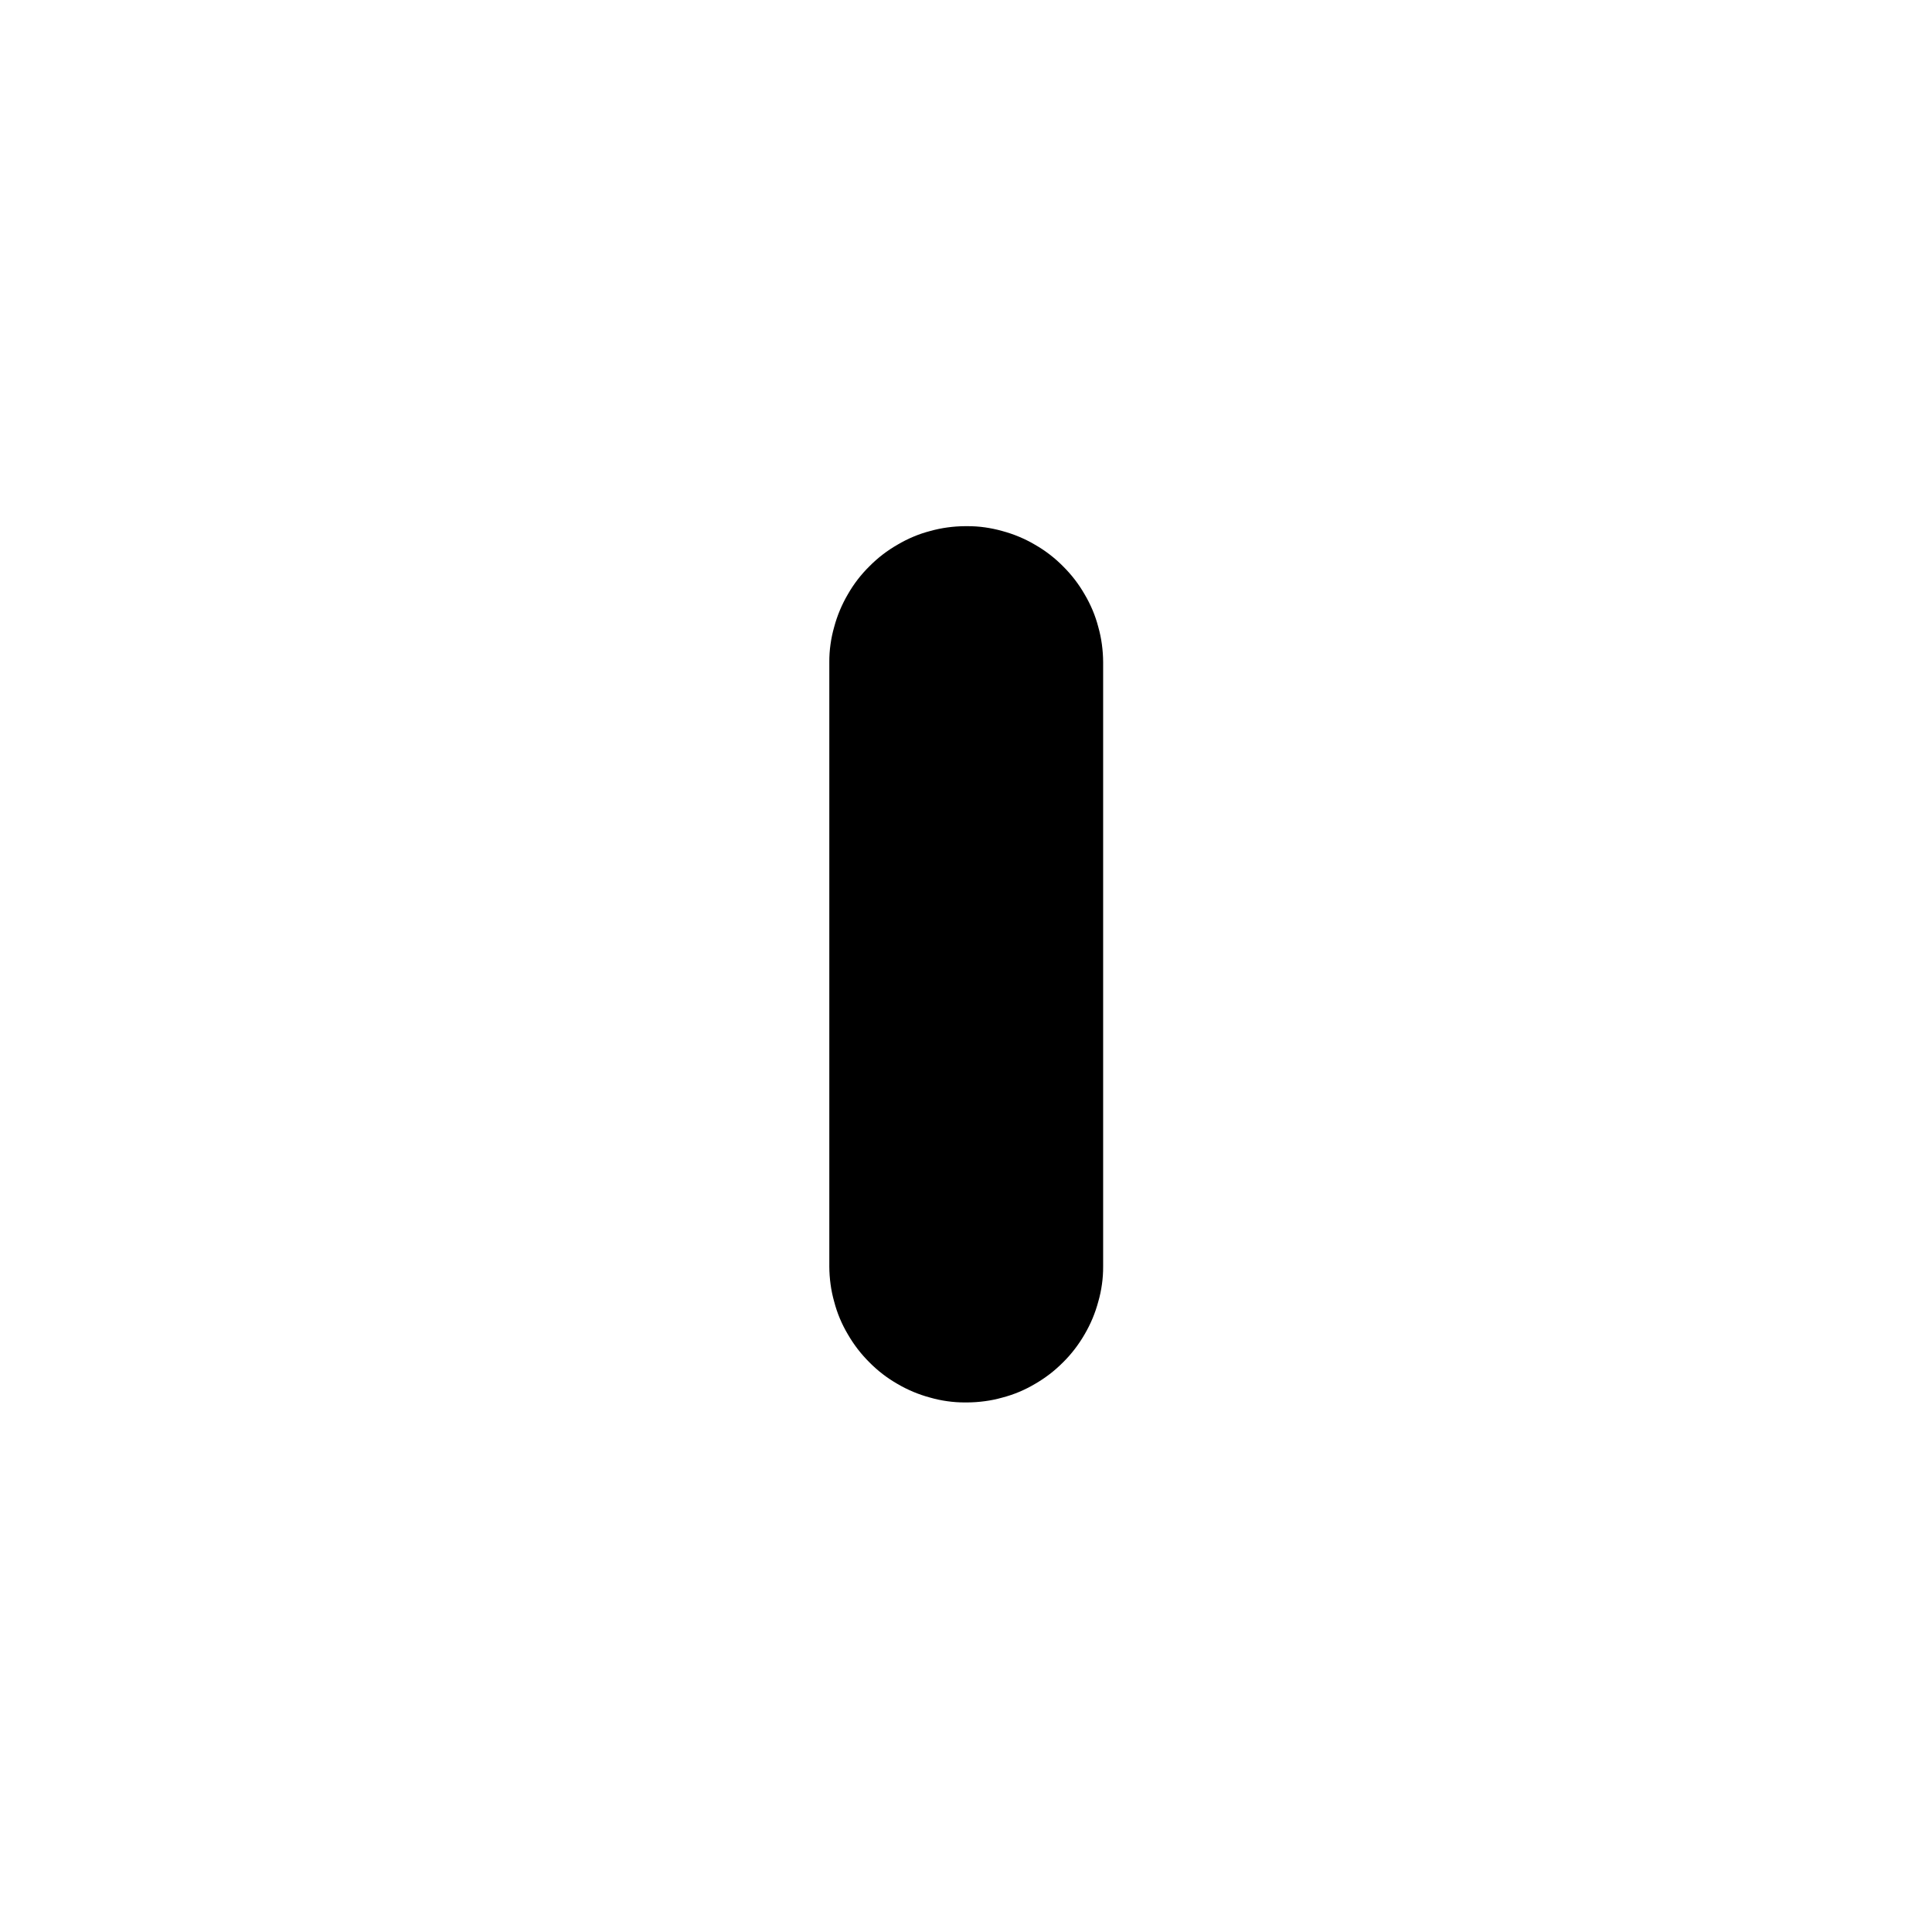 <svg
   xmlns="http://www.w3.org/2000/svg"
   xmlns:xlink="http://www.w3.org/1999/xlink"  
   version="1.1"
   width="60"
   height="60">
  <symbol id="notice_b8" width="60" height="60">
    <path d="m 25.755,39.302 0,0.033 c 0.001,0.184 0.014,0.368 0.039,0.55 0.024,0.182 0.062,0.362 0.112,0.539 0.046,0.178 0.105,0.352 0.176,0.522 0.071,0.169 0.154,0.334 0.248,0.492 0.092,0.159 0.194,0.312 0.306,0.458 0.112,0.146 0.234,0.283 0.364,0.413 0.13,0.131 0.267,0.253 0.413,0.365 0.146,0.112 0.299,0.214 0.458,0.305 0.158,0.093 0.323,0.175 0.492,0.246 0.17,0.071 0.344,0.131 0.522,0.178 0.177,0.051 0.357,0.089 0.54,0.114 0.181,0.026 0.365,0.038 0.549,0.037 l 0.066,0 c 0.184,-0.001 0.367,-0.014 0.549,-0.039 0.183,-0.024 0.363,-0.062 0.54,-0.112 0.178,-0.046 0.352,-0.105 0.522,-0.176 0.169,-0.071 0.333,-0.154 0.492,-0.248 0.159,-0.092 0.312,-0.194 0.458,-0.306 0.146,-0.112 0.283,-0.234 0.413,-0.364 0.13,-0.129 0.252,-0.267 0.364,-0.413 0.112,-0.146 0.214,-0.299 0.306,-0.458 0.093,-0.159 0.175,-0.323 0.246,-0.492 0.071,-0.17 0.13,-0.344 0.178,-0.522 0.051,-0.177 0.089,-0.357 0.114,-0.54 0.026,-0.181 0.038,-0.365 0.037,-0.549 l 0,-18.775 c -10e-4,-0.184 -0.014,-0.367 -0.039,-0.549 -0.024,-0.182 -0.062,-0.363 -0.112,-0.54 -0.046,-0.178 -0.105,-0.352 -0.176,-0.521 -0.072,-0.17 -0.154,-0.334 -0.248,-0.492 -0.092,-0.16 -0.194,-0.313 -0.306,-0.459 -0.112,-0.145 -0.234,-0.283 -0.364,-0.412 -0.13,-0.131 -0.267,-0.253 -0.413,-0.365 -0.146,-0.112 -0.299,-0.214 -0.458,-0.305 -0.159,-0.094 -0.323,-0.176 -0.493,-0.247 -0.169,-0.071 -0.344,-0.13 -0.521,-0.178 -0.177,-0.05 -0.358,-0.088 -0.54,-0.114 -0.182,-0.026 -0.365,-0.038 -0.549,-0.037 l -0.066,0 c -0.184,10e-4 -0.368,0.014 -0.55,0.039 -0.182,0.025 -0.362,0.062 -0.539,0.112 -0.178,0.046 -0.352,0.105 -0.522,0.177 -0.169,0.071 -0.334,0.154 -0.492,0.248 -0.159,0.091 -0.312,0.193 -0.458,0.305 -0.146,0.112 -0.283,0.234 -0.413,0.365 -0.131,0.129 -0.253,0.267 -0.365,0.412 -0.112,0.146 -0.214,0.299 -0.305,0.459 -0.093,0.158 -0.175,0.323 -0.246,0.492 -0.071,0.17 -0.131,0.344 -0.178,0.521 -0.051,0.178 -0.089,0.358 -0.114,0.54 -0.026,0.182 -0.038,0.365 -0.037,0.549 l 0,18.742 z"/>
  </symbol>
  <use xlink:href="#notice_b8" x="0" y="0" />
</svg>
